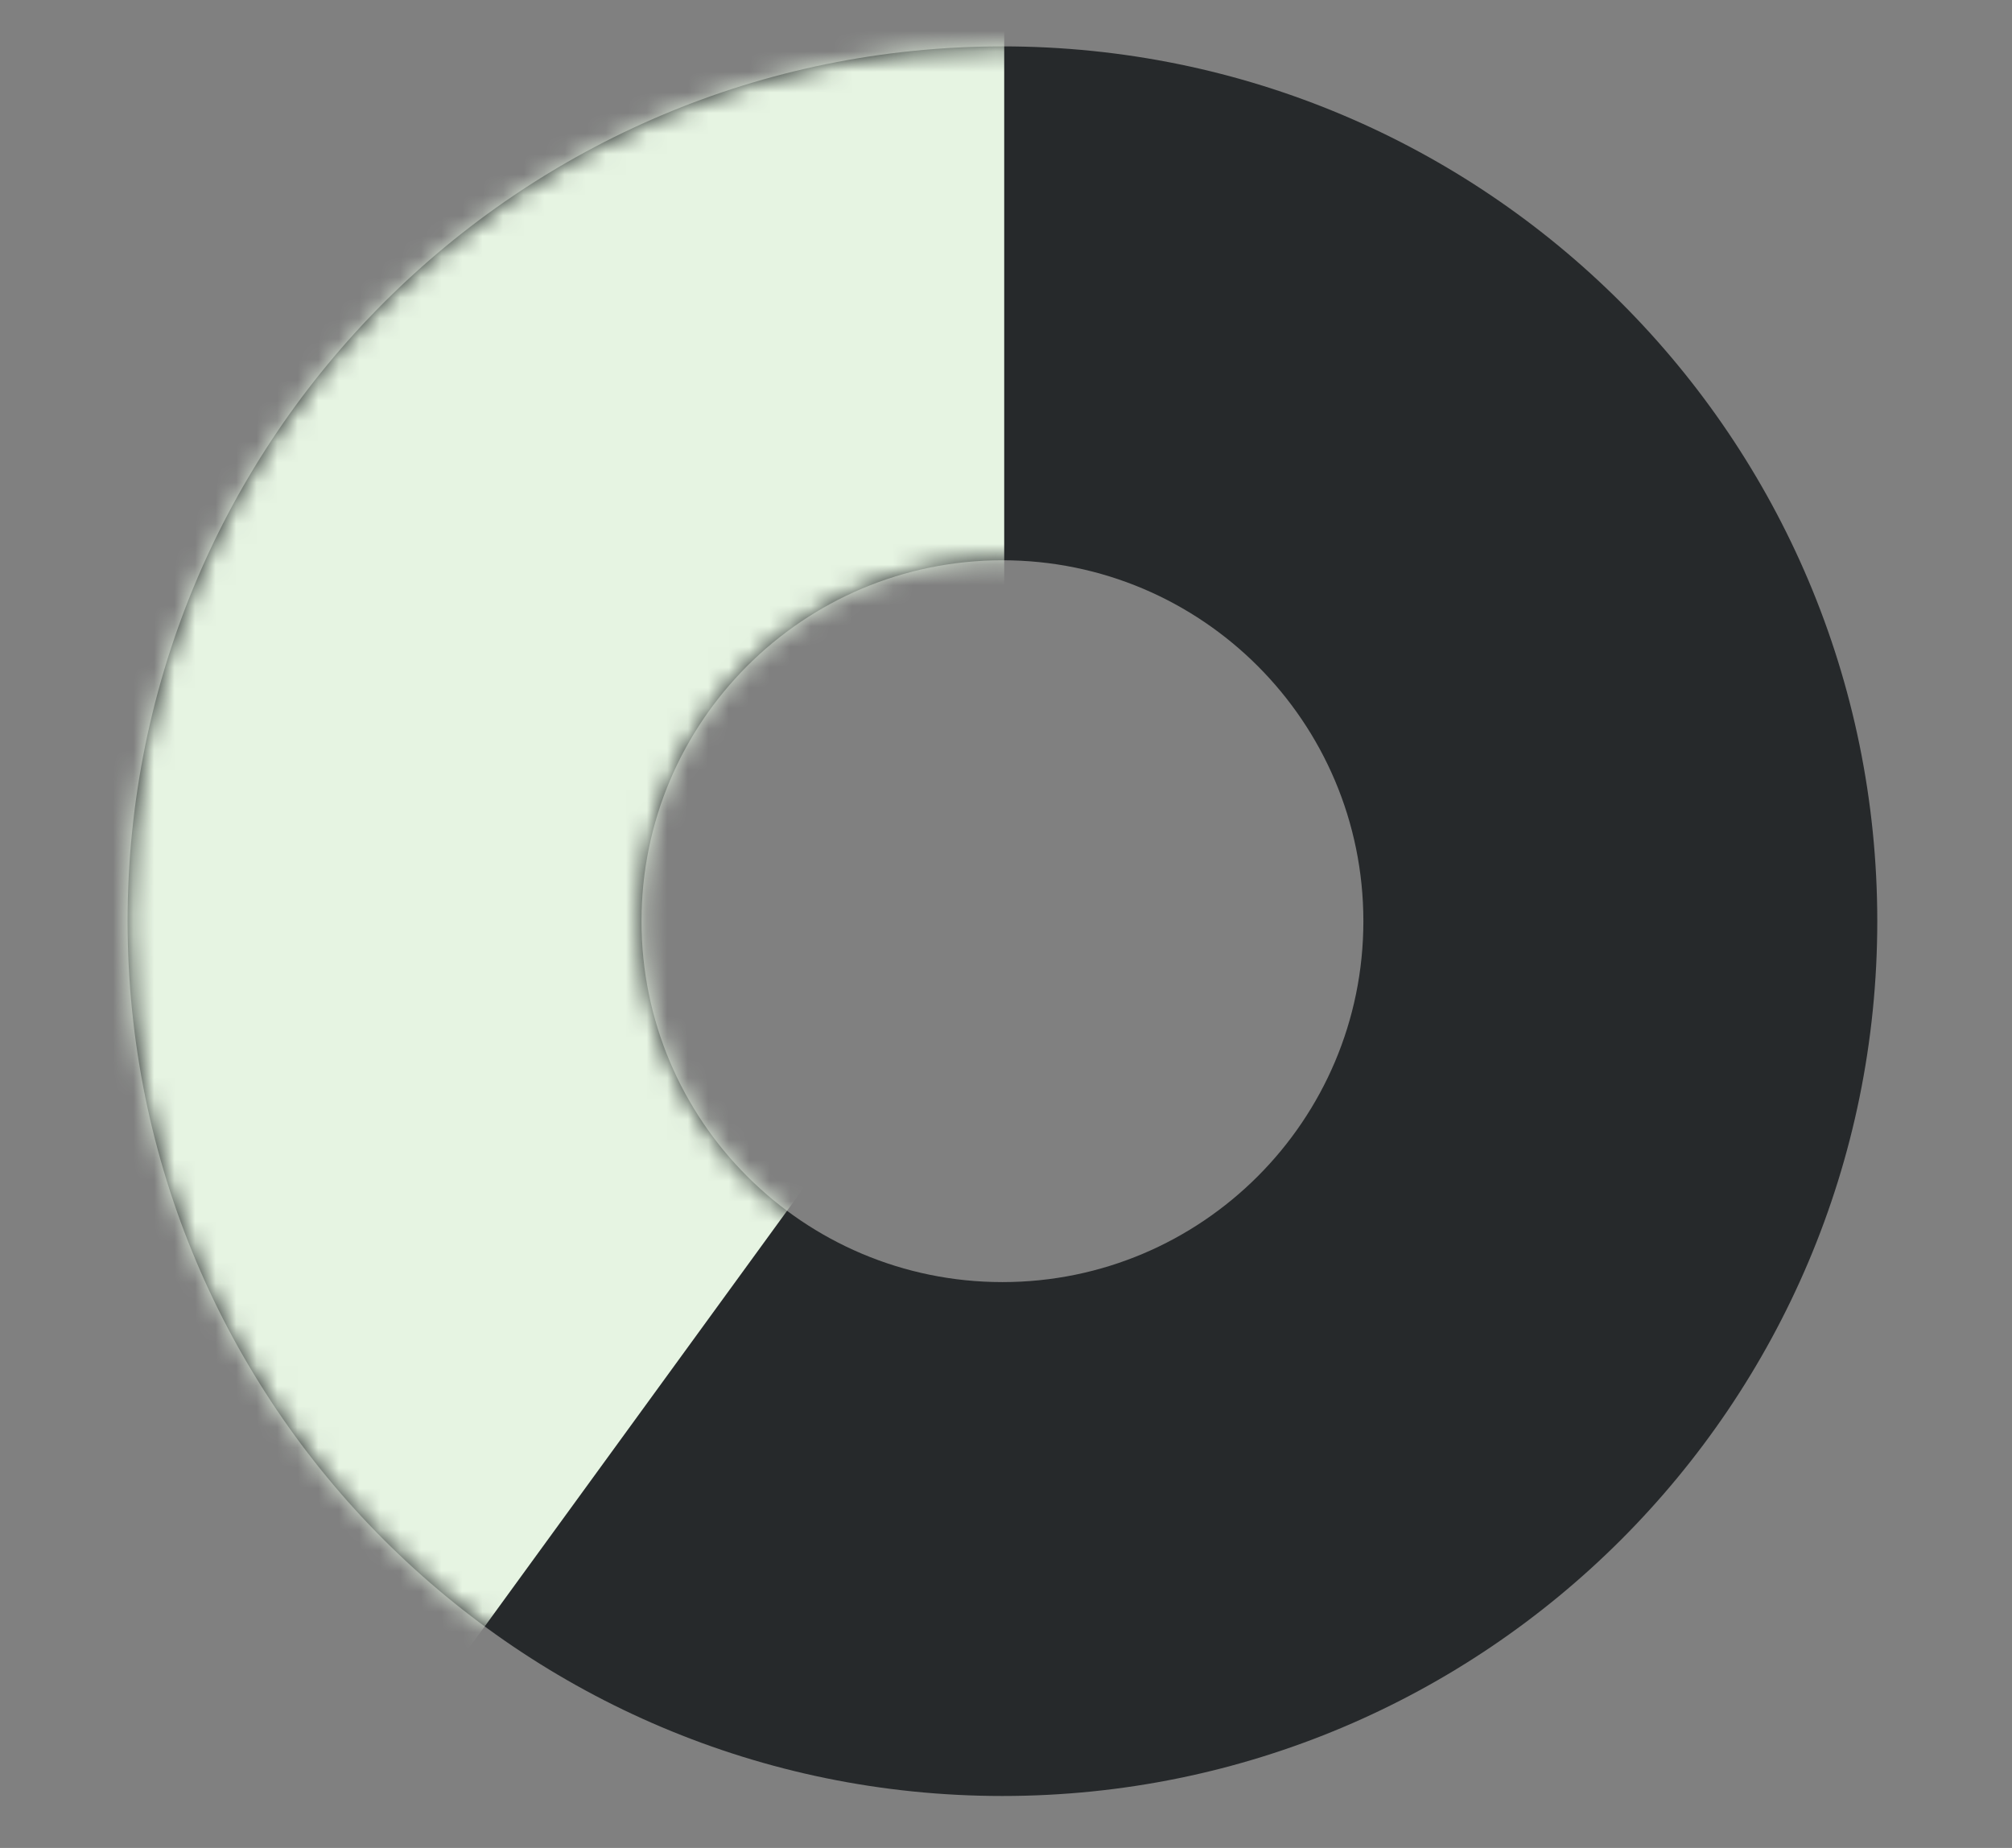 


<svg xmlns="http://www.w3.org/2000/svg" width="98" height="90" viewBox="0 0 98 90" fill="none">
  <rect x="0" y="0" width="98" height="90" fill="#808080" stroke="none"/>
  <mask id="mask0_1_544" style="mask-type:luminance" maskUnits="userSpaceOnUse" x="0" y="0" width="98" height="90">
    <path d="M97.38 0.344H0.23V89.385H97.38V0.344Z" fill="white"/>
  </mask>
  <g mask="url(#mask0_1_544)">
    <mask id="mask1_1_544" style="mask-type:luminance" maskUnits="userSpaceOnUse" x="-28" y="-32" width="153" height="153">
      <path d="M-27.07 -31H124.681V120.73H-27.07V-31Z" fill="white"/>
    </mask>
    <g mask="url(#mask1_1_544)">
      <path d="M91.438 44.864C91.438 68.394 72.36 87.47 48.826 87.47C25.293 87.47 6.215 68.394 6.215 44.864C6.215 21.334 25.293 2.259 48.826 2.259C72.36 2.259 91.438 21.334 91.438 44.864ZM31.246 44.864C31.246 54.572 39.117 62.442 48.826 62.442C58.536 62.442 66.407 54.572 66.407 44.864C66.407 35.156 58.536 27.287 48.826 27.287C39.117 27.287 31.246 35.156 31.246 44.864Z" fill="#26292b"/>
      <mask id="mask2_1_544" style="mask-type:alpha" maskUnits="userSpaceOnUse" x="6" y="2" width="86" height="86">
        <path d="M91.438 44.864C91.438 68.394 72.36 87.47 48.826 87.47C25.293 87.47 6.215 68.394 6.215 44.864C6.215 21.334 25.293 2.259 48.826 2.259C72.36 2.259 91.438 21.334 91.438 44.864ZM31.246 44.864C31.246 54.572 39.117 62.442 48.826 62.442C58.536 62.442 66.407 54.572 66.407 44.864C66.407 35.156 58.536 27.287 48.826 27.287C39.117 27.287 31.246 35.156 31.246 44.864Z" fill="#26292b"/>
      </mask>
      <g mask="url(#mask2_1_544)">
        <path d="M25.934 -6.724C24.091 -6.615 -2.465 -2.172 -2.465 -2.172L-21.217 8.558L-24.578 44.865L4.364 105.665L48.913 44.431V-2.388C48.913 -2.388 27.777 -6.832 25.934 -6.724Z" fill="#E6F4E2"/>
      </g>
    </g>
  </g>
</svg>